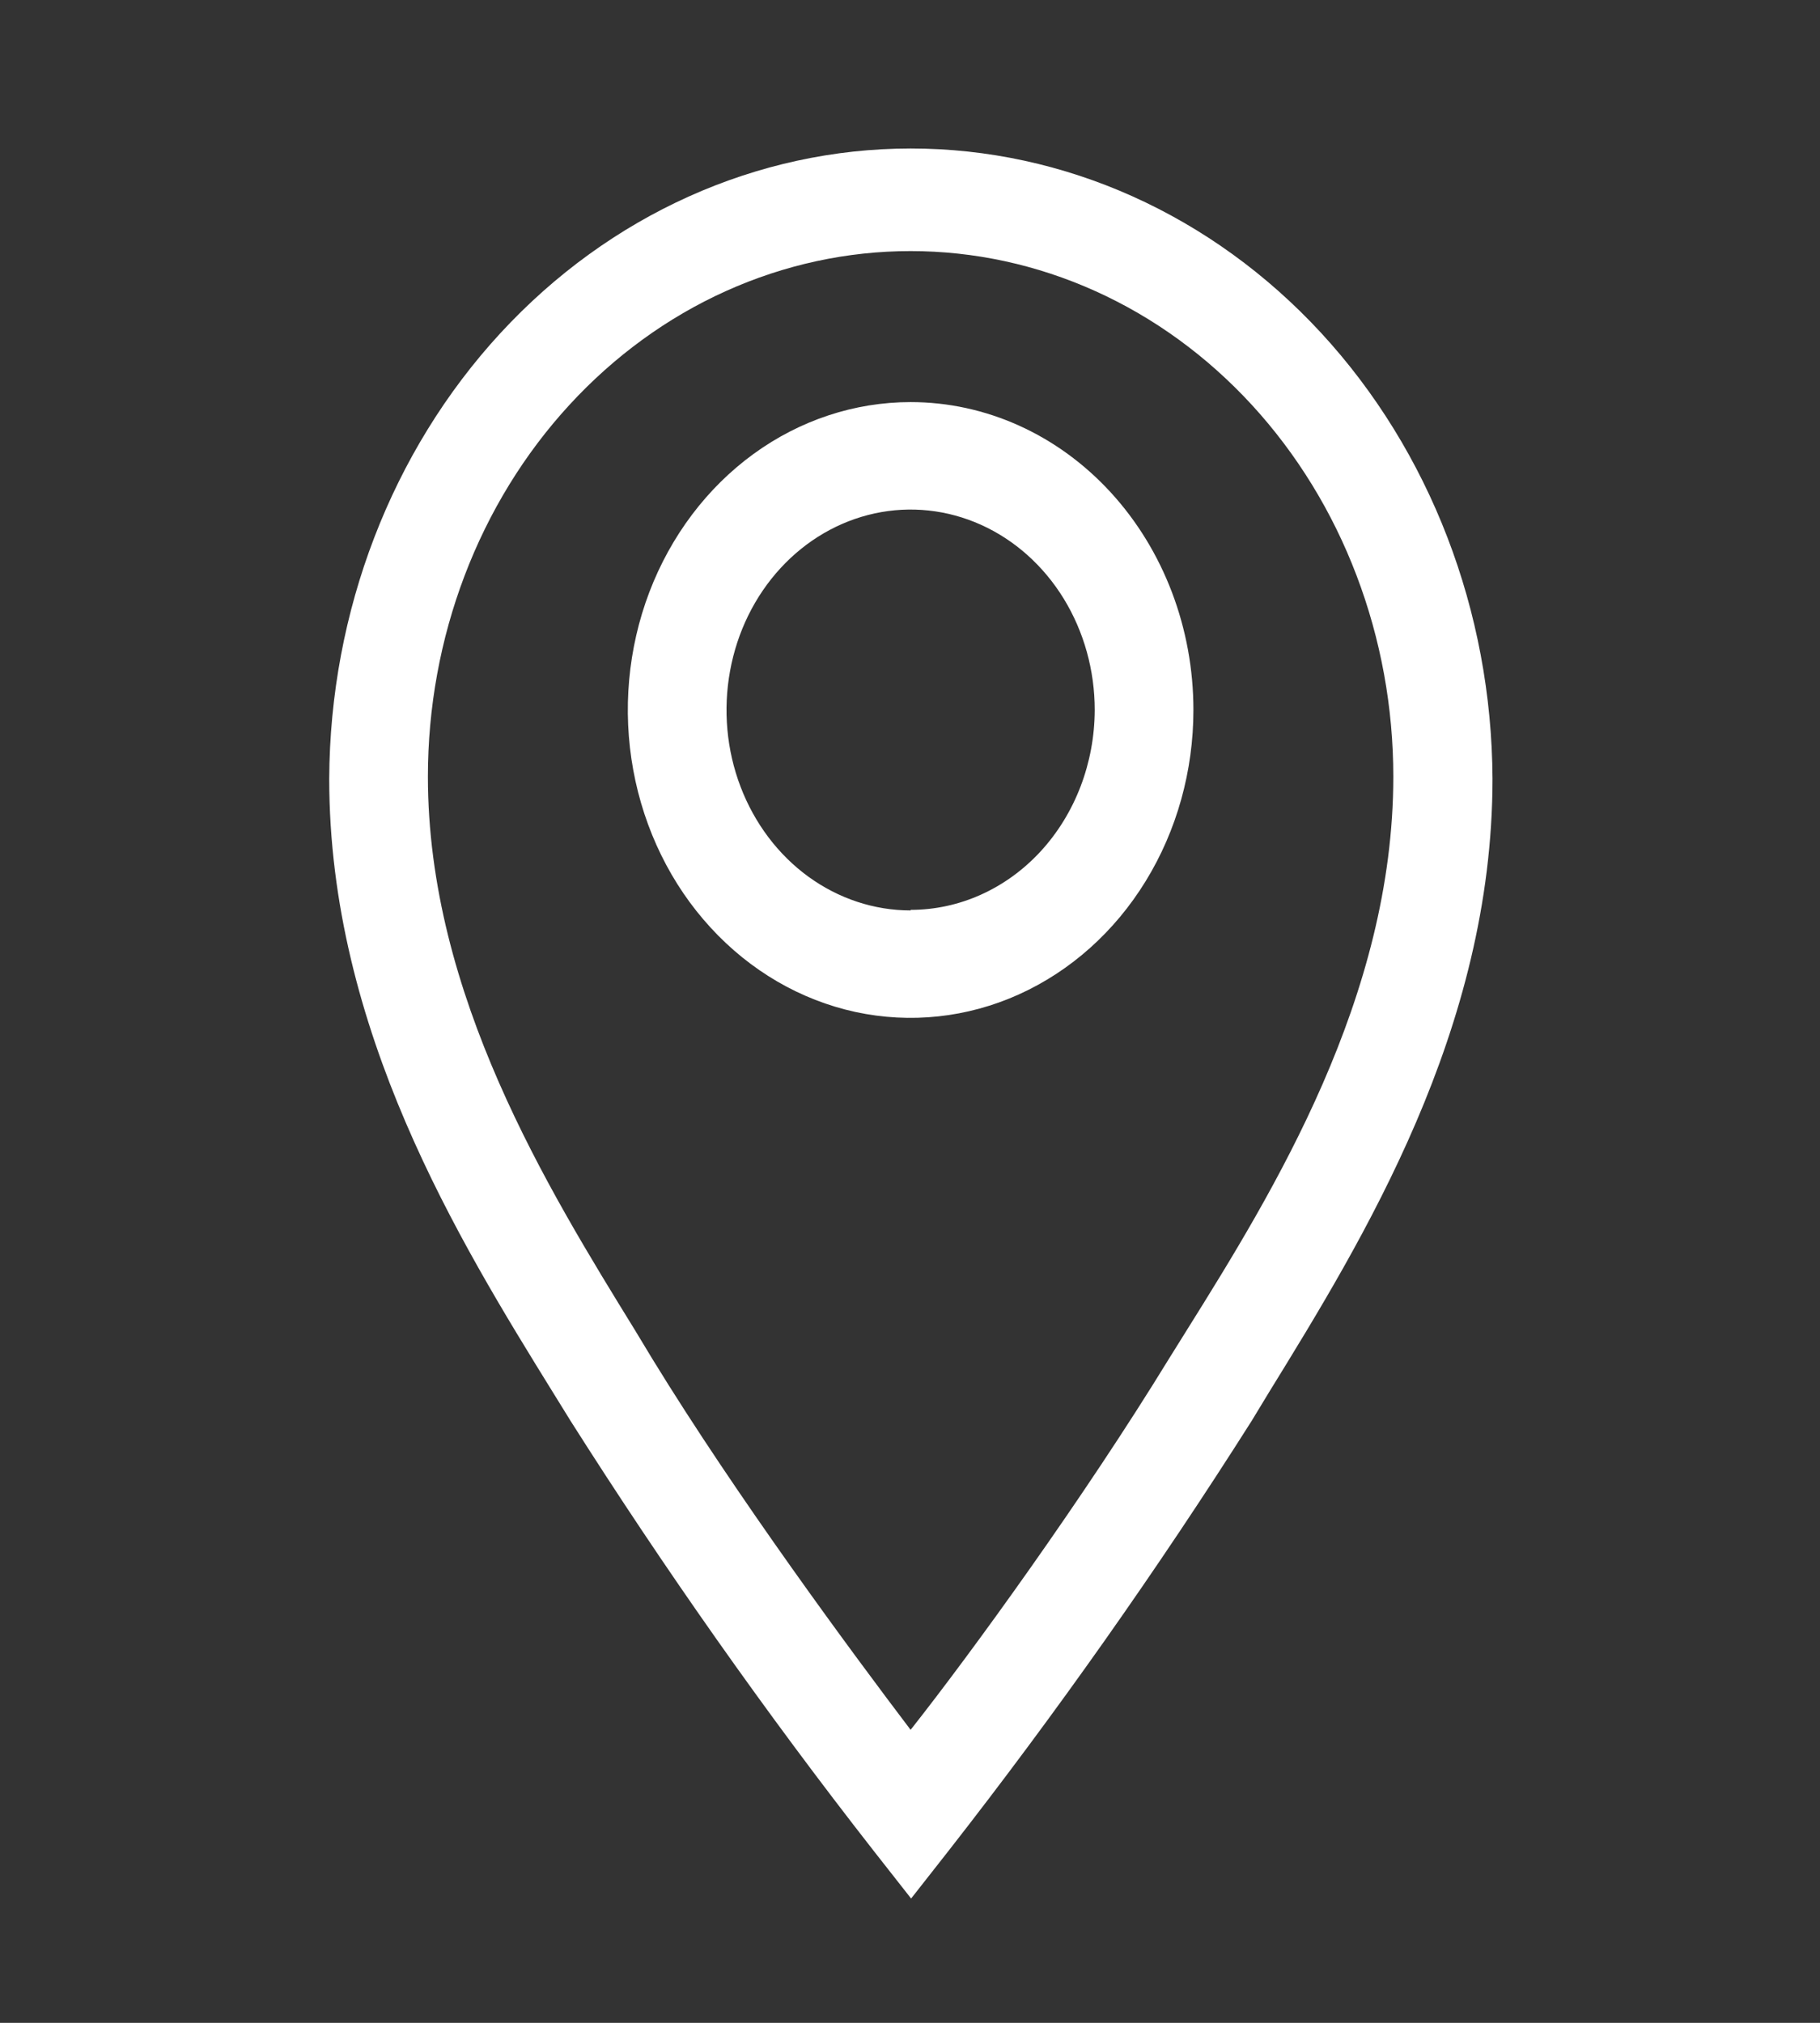 <svg width="36" height="40" viewBox="0 0 36 40" fill="none" xmlns="http://www.w3.org/2000/svg">
<rect x="0" y="0" width="36" height="40" fill="#333333" stroke="none"/>
<g clip-path="url(#clip0_1_660)">
<path d="M18.012 7.951C16.906 7.951 15.824 8.308 14.904 8.977C13.985 9.646 13.268 10.597 12.844 11.709C12.421 12.822 12.31 14.046 12.526 15.227C12.742 16.408 13.274 17.493 14.057 18.344C14.839 19.196 15.836 19.776 16.921 20.011C18.006 20.245 19.131 20.125 20.153 19.664C21.175 19.203 22.049 18.423 22.663 17.422C23.278 16.421 23.606 15.243 23.606 14.039C23.606 12.425 23.017 10.876 21.968 9.734C20.919 8.592 19.496 7.951 18.012 7.951ZM18.012 18.003C17.292 18.003 16.588 17.77 15.989 17.335C15.39 16.899 14.924 16.28 14.648 15.556C14.372 14.832 14.3 14.035 14.441 13.266C14.581 12.497 14.928 11.791 15.437 11.237C15.947 10.682 16.596 10.305 17.302 10.152C18.008 9.999 18.74 10.078 19.406 10.378C20.071 10.678 20.64 11.186 21.04 11.837C21.44 12.489 21.654 13.255 21.654 14.039C21.651 15.088 21.266 16.094 20.584 16.835C19.901 17.576 18.976 17.992 18.012 17.992V18.003Z" fill="white"/>
<path d="M18.012 2.936C14.971 2.938 12.055 4.251 9.9 6.586C7.746 8.921 6.527 12.09 6.512 15.399C6.512 20.361 9.07 24.516 10.944 27.544L11.286 28.097C13.151 31.038 15.151 33.875 17.28 36.597L18.022 37.542L18.764 36.597C20.892 33.875 22.893 31.038 24.758 28.097L25.1 27.533C26.965 24.505 29.522 20.361 29.522 15.399C29.507 12.088 28.287 8.918 26.131 6.582C23.974 4.247 21.055 2.936 18.012 2.936ZM23.47 26.311L23.118 26.875C21.439 29.616 19.213 32.687 18.012 34.206C16.86 32.687 14.586 29.616 12.906 26.875L12.565 26.311C10.837 23.506 8.464 19.671 8.464 15.357C8.464 13.992 8.711 12.641 9.191 11.38C9.671 10.119 10.374 8.974 11.261 8.009C12.148 7.044 13.2 6.278 14.358 5.756C15.517 5.234 16.758 4.965 18.012 4.965C19.266 4.965 20.508 5.234 21.666 5.756C22.825 6.278 23.877 7.044 24.764 8.009C25.65 8.974 26.354 10.119 26.833 11.38C27.313 12.641 27.56 13.992 27.56 15.357C27.56 19.713 25.198 23.549 23.47 26.311Z" fill="white"/>
</g>
<defs>
<clipPath id="clip0_1_660">
<rect width="35.145" height="38.251" fill="white" transform="translate(0.44 0.811)"/>
</clipPath>
</defs>
</svg>
